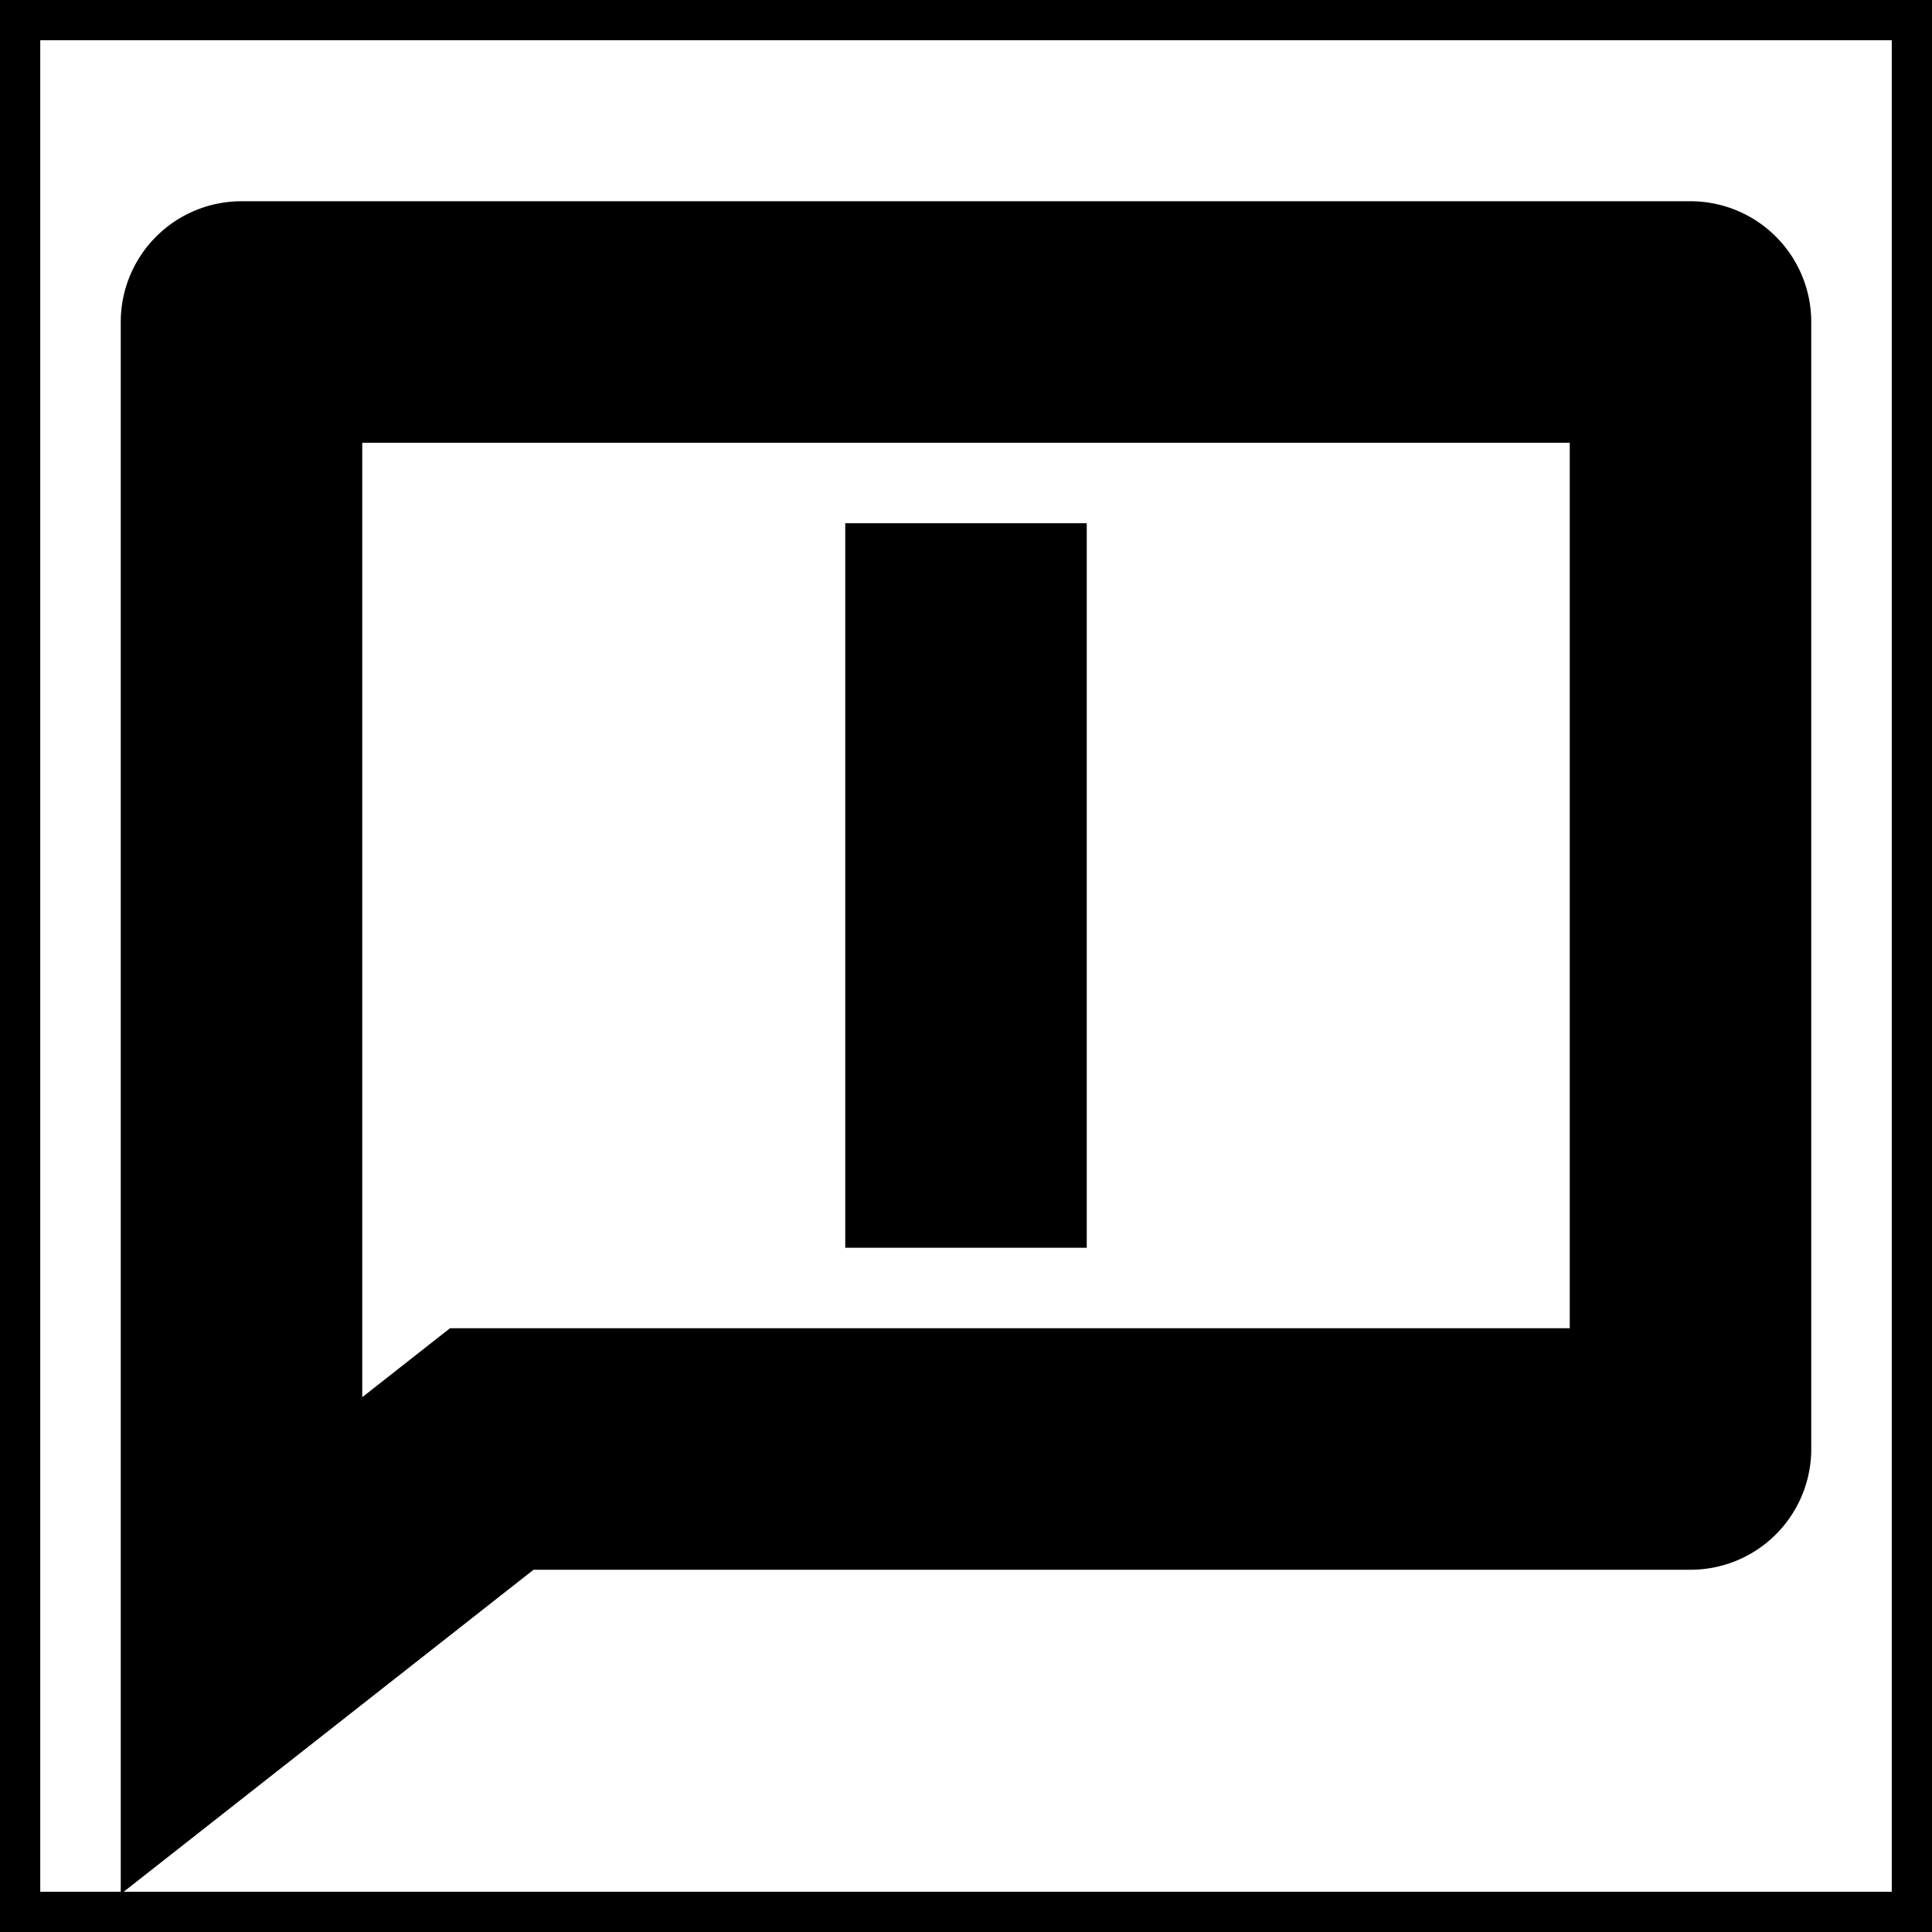<svg xmlns="http://www.w3.org/2000/svg" width="199" height="199" viewBox="0 0 24 24" fill="#000000" stroke="#000000" strokeWidth="0">
  <title>Feedback</title>
  <g id="SVGRepo_bgCarrier" strokeWidth="0"></g>
  <g id="SVGRepo_tracerCarrier" strokeLinecap="round" strokeLinejoin="round" stroke="#CCCCCC" strokeWidth="0.048"></g>
  <g id="SVGRepo_iconCarrier">
    <path fill="none" d="M0 0h24v24H0z"/>
    <path d="M6.455 19L2 22.5V4a1 1 0 0 1 1-1h18a1 1 0 0 1 1 1v14a1 1 0 0 1-1 1H6.455zM4 18.385L5.763 17H20V5H4v13.385zM11 13h2v2h-2v-2zm0-6h2v5h-2V7z"/>
  </g>
</svg>
